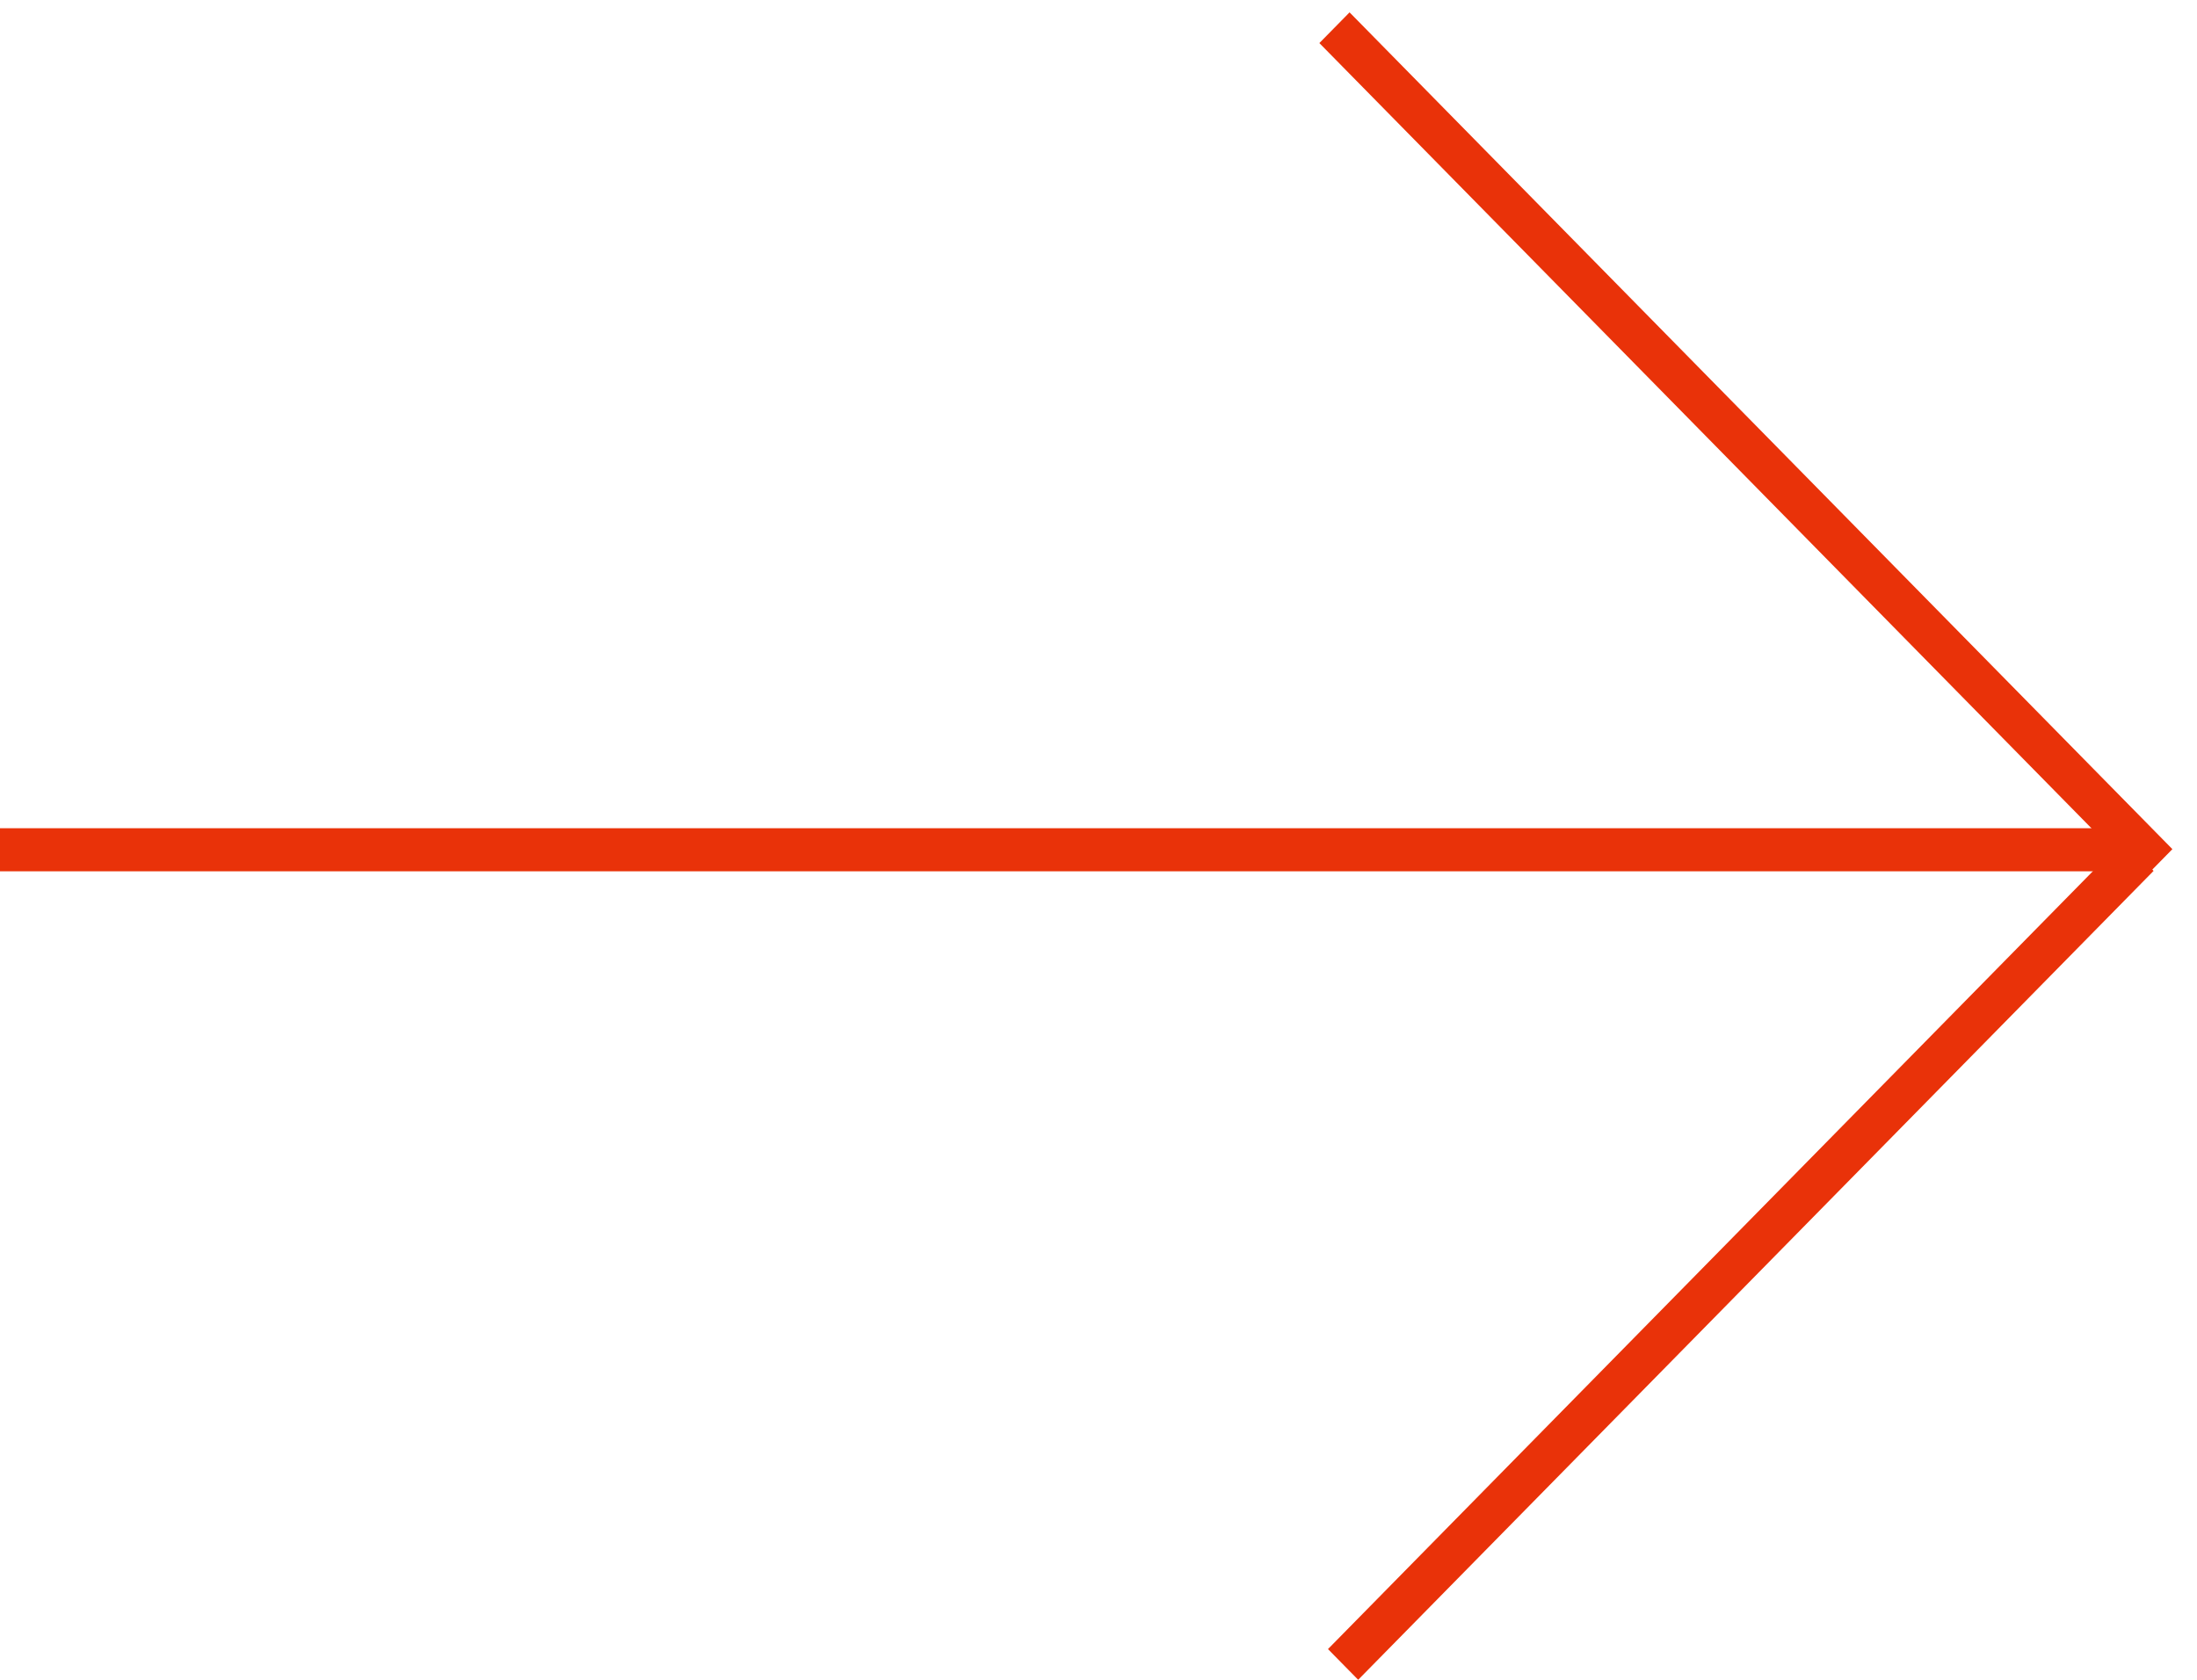 <svg width="51" height="39" viewBox="0 0 51 39" fill="none" xmlns="http://www.w3.org/2000/svg">
<line y1="19.729" x2="49.544" y2="19.729" stroke="#E93209"/>
<line y1="-0.5" x2="27.248" y2="-0.5" transform="matrix(0.701 0.713 -0.701 0.713 30.627 1)" stroke="#E93209"/>
<line y1="-0.5" x2="26.34" y2="-0.5" transform="matrix(0.701 -0.713 0.701 0.713 31.528 39)" stroke="#E93209"/>
</svg>
